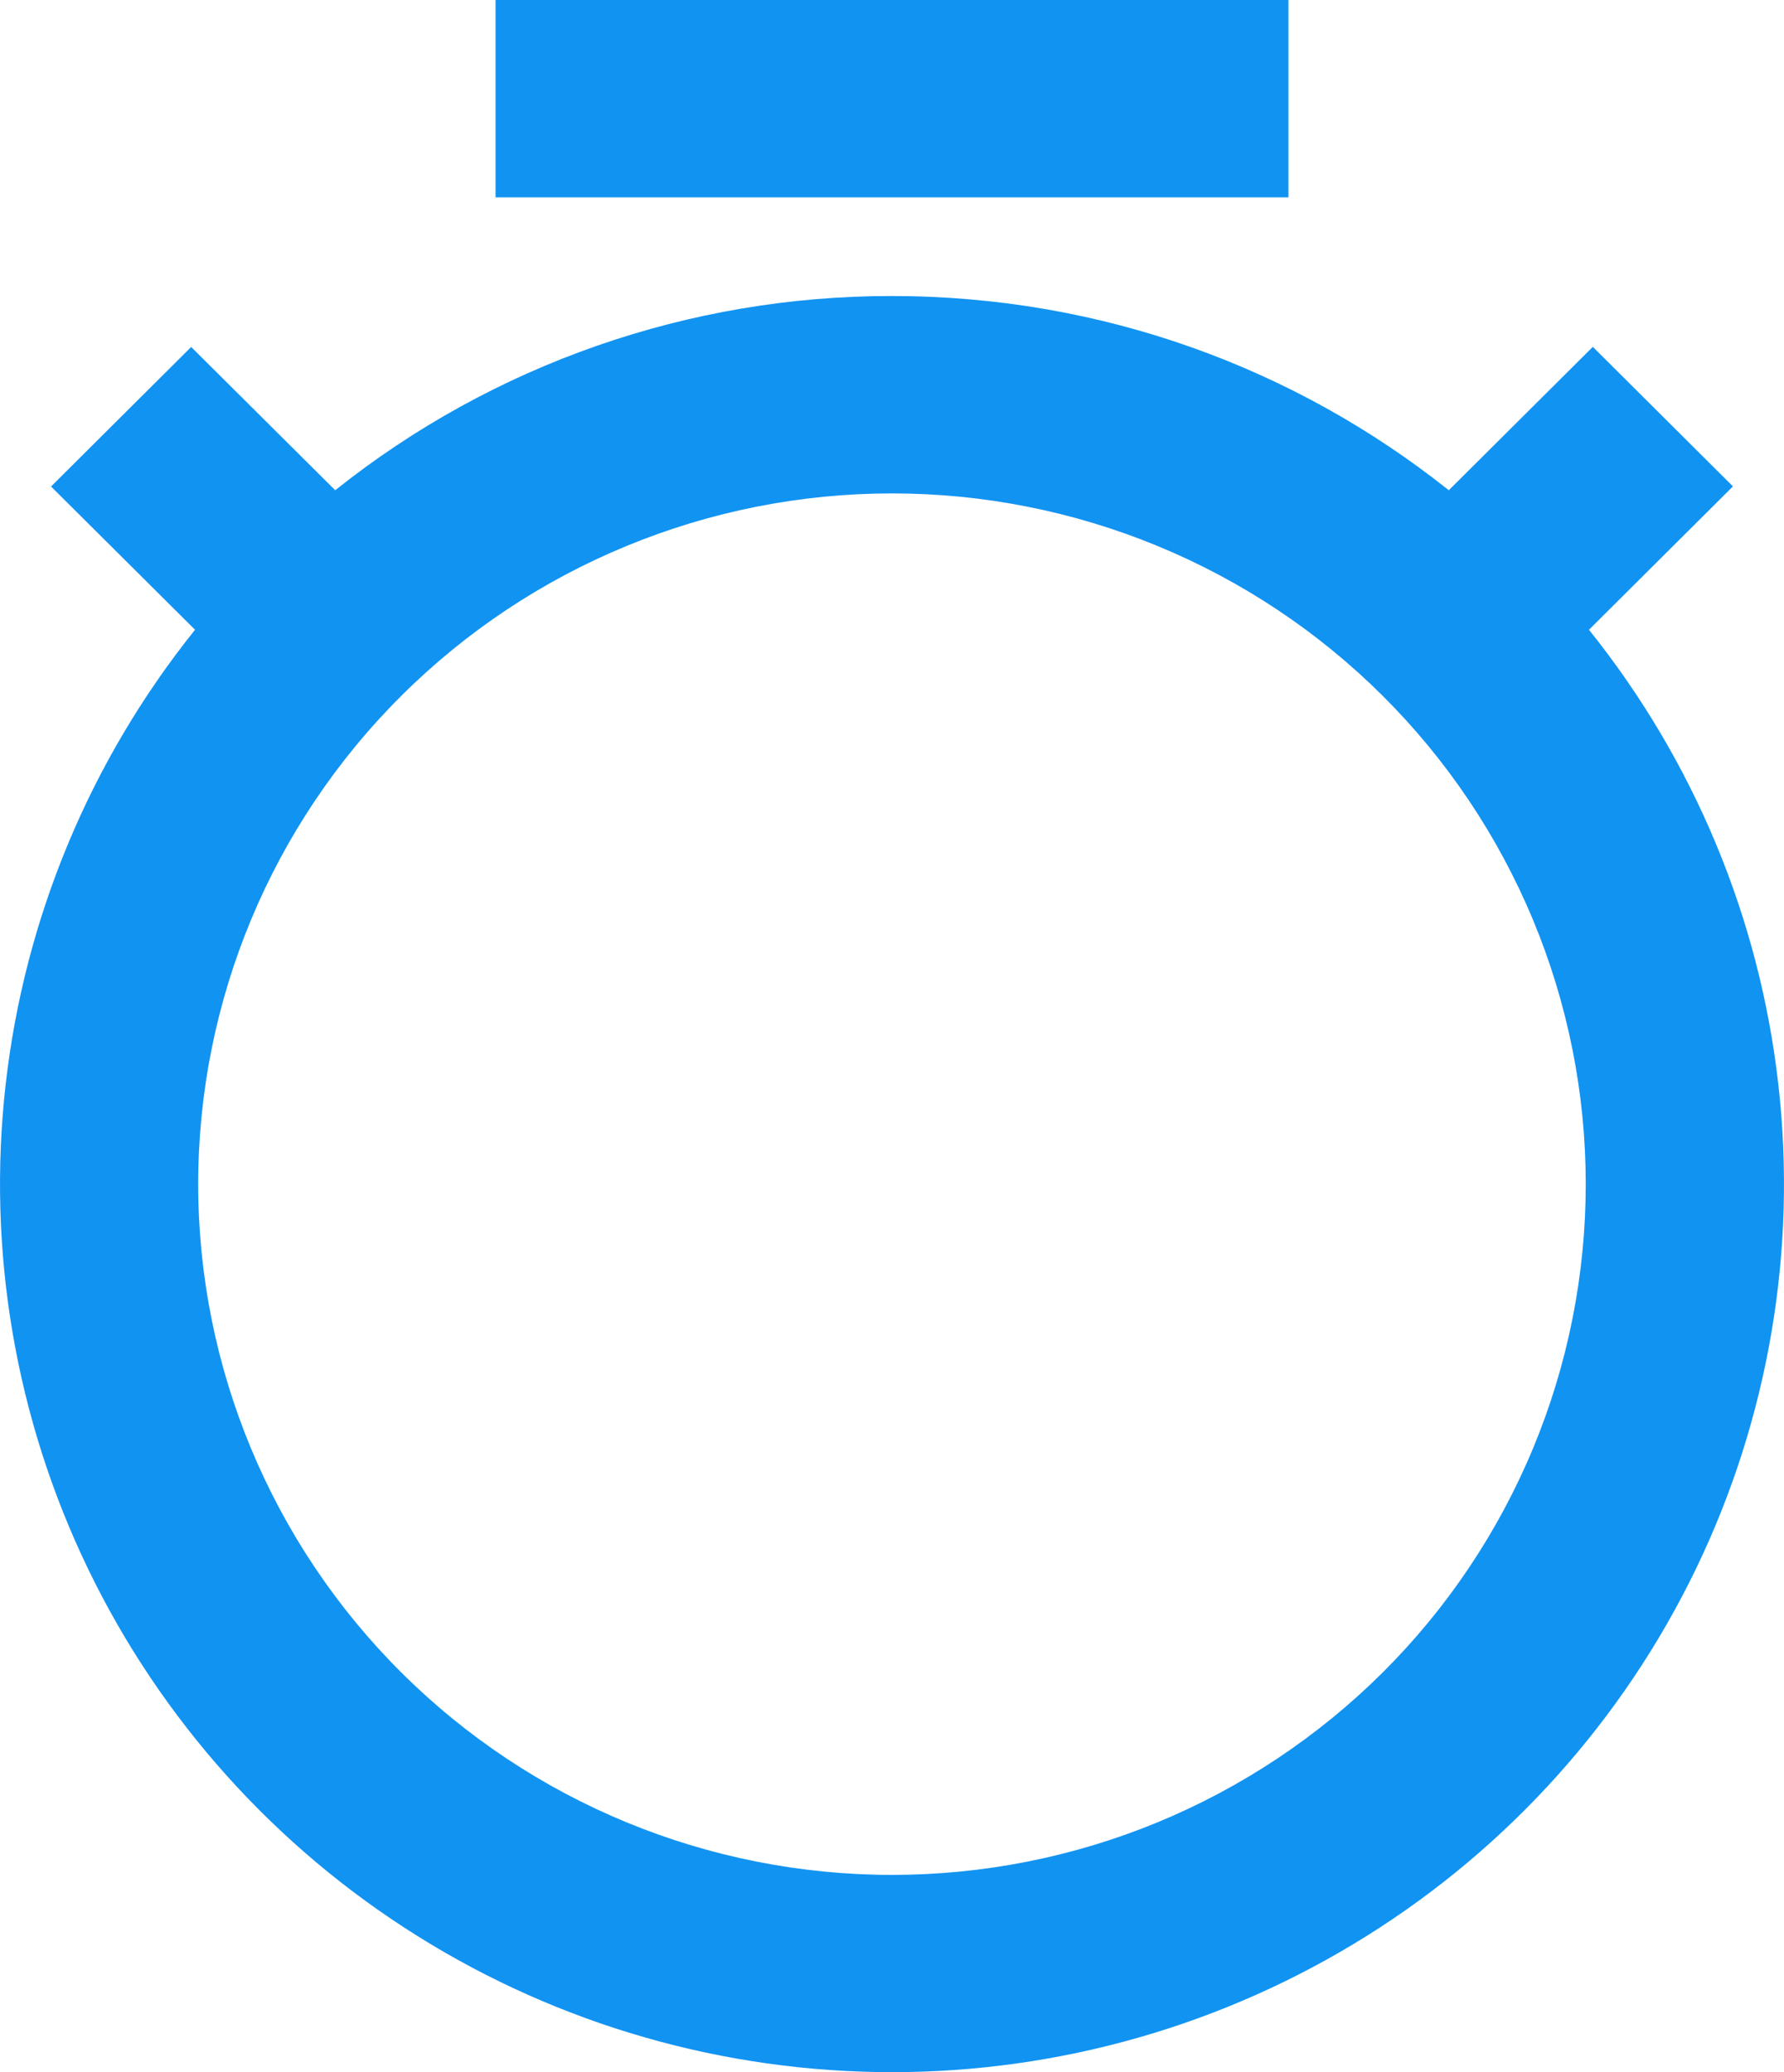 <svg width="31" height="36" viewBox="0 0 31 36" fill="none" xmlns="http://www.w3.org/2000/svg">
<path d="M5.825 8.517C8.569 6.328 11.983 5.138 15.5 5.143C19.16 5.143 22.523 6.405 25.175 8.517L27.678 6.026L30.113 8.45L27.611 10.941C29.432 13.211 30.573 15.947 30.901 18.834C31.23 21.721 30.733 24.642 29.468 27.26C28.202 29.878 26.22 32.087 23.749 33.633C21.278 35.18 18.419 36 15.5 36C12.581 36 9.722 35.18 7.251 33.633C4.78 32.087 2.798 29.878 1.532 27.26C0.267 24.642 -0.23 21.721 0.099 18.834C0.427 15.947 1.568 13.211 3.389 10.941L0.887 8.452L3.322 6.028L5.825 8.517ZM15.5 32.573C17.083 32.573 18.651 32.263 20.113 31.66C21.576 31.056 22.905 30.172 24.025 29.058C25.144 27.944 26.032 26.621 26.638 25.165C27.244 23.709 27.555 22.148 27.555 20.572C27.555 18.996 27.244 17.436 26.638 15.98C26.032 14.524 25.144 13.201 24.025 12.087C22.905 10.972 21.576 10.088 20.113 9.485C18.651 8.882 17.083 8.572 15.5 8.572C12.303 8.572 9.236 9.836 6.975 12.087C4.715 14.337 3.444 17.39 3.444 20.572C3.444 23.755 4.715 26.808 6.975 29.058C9.236 31.309 12.303 32.573 15.5 32.573ZM8.611 0H22.389V3.429H8.611V0Z" fill="#1193F2"/>
</svg>

